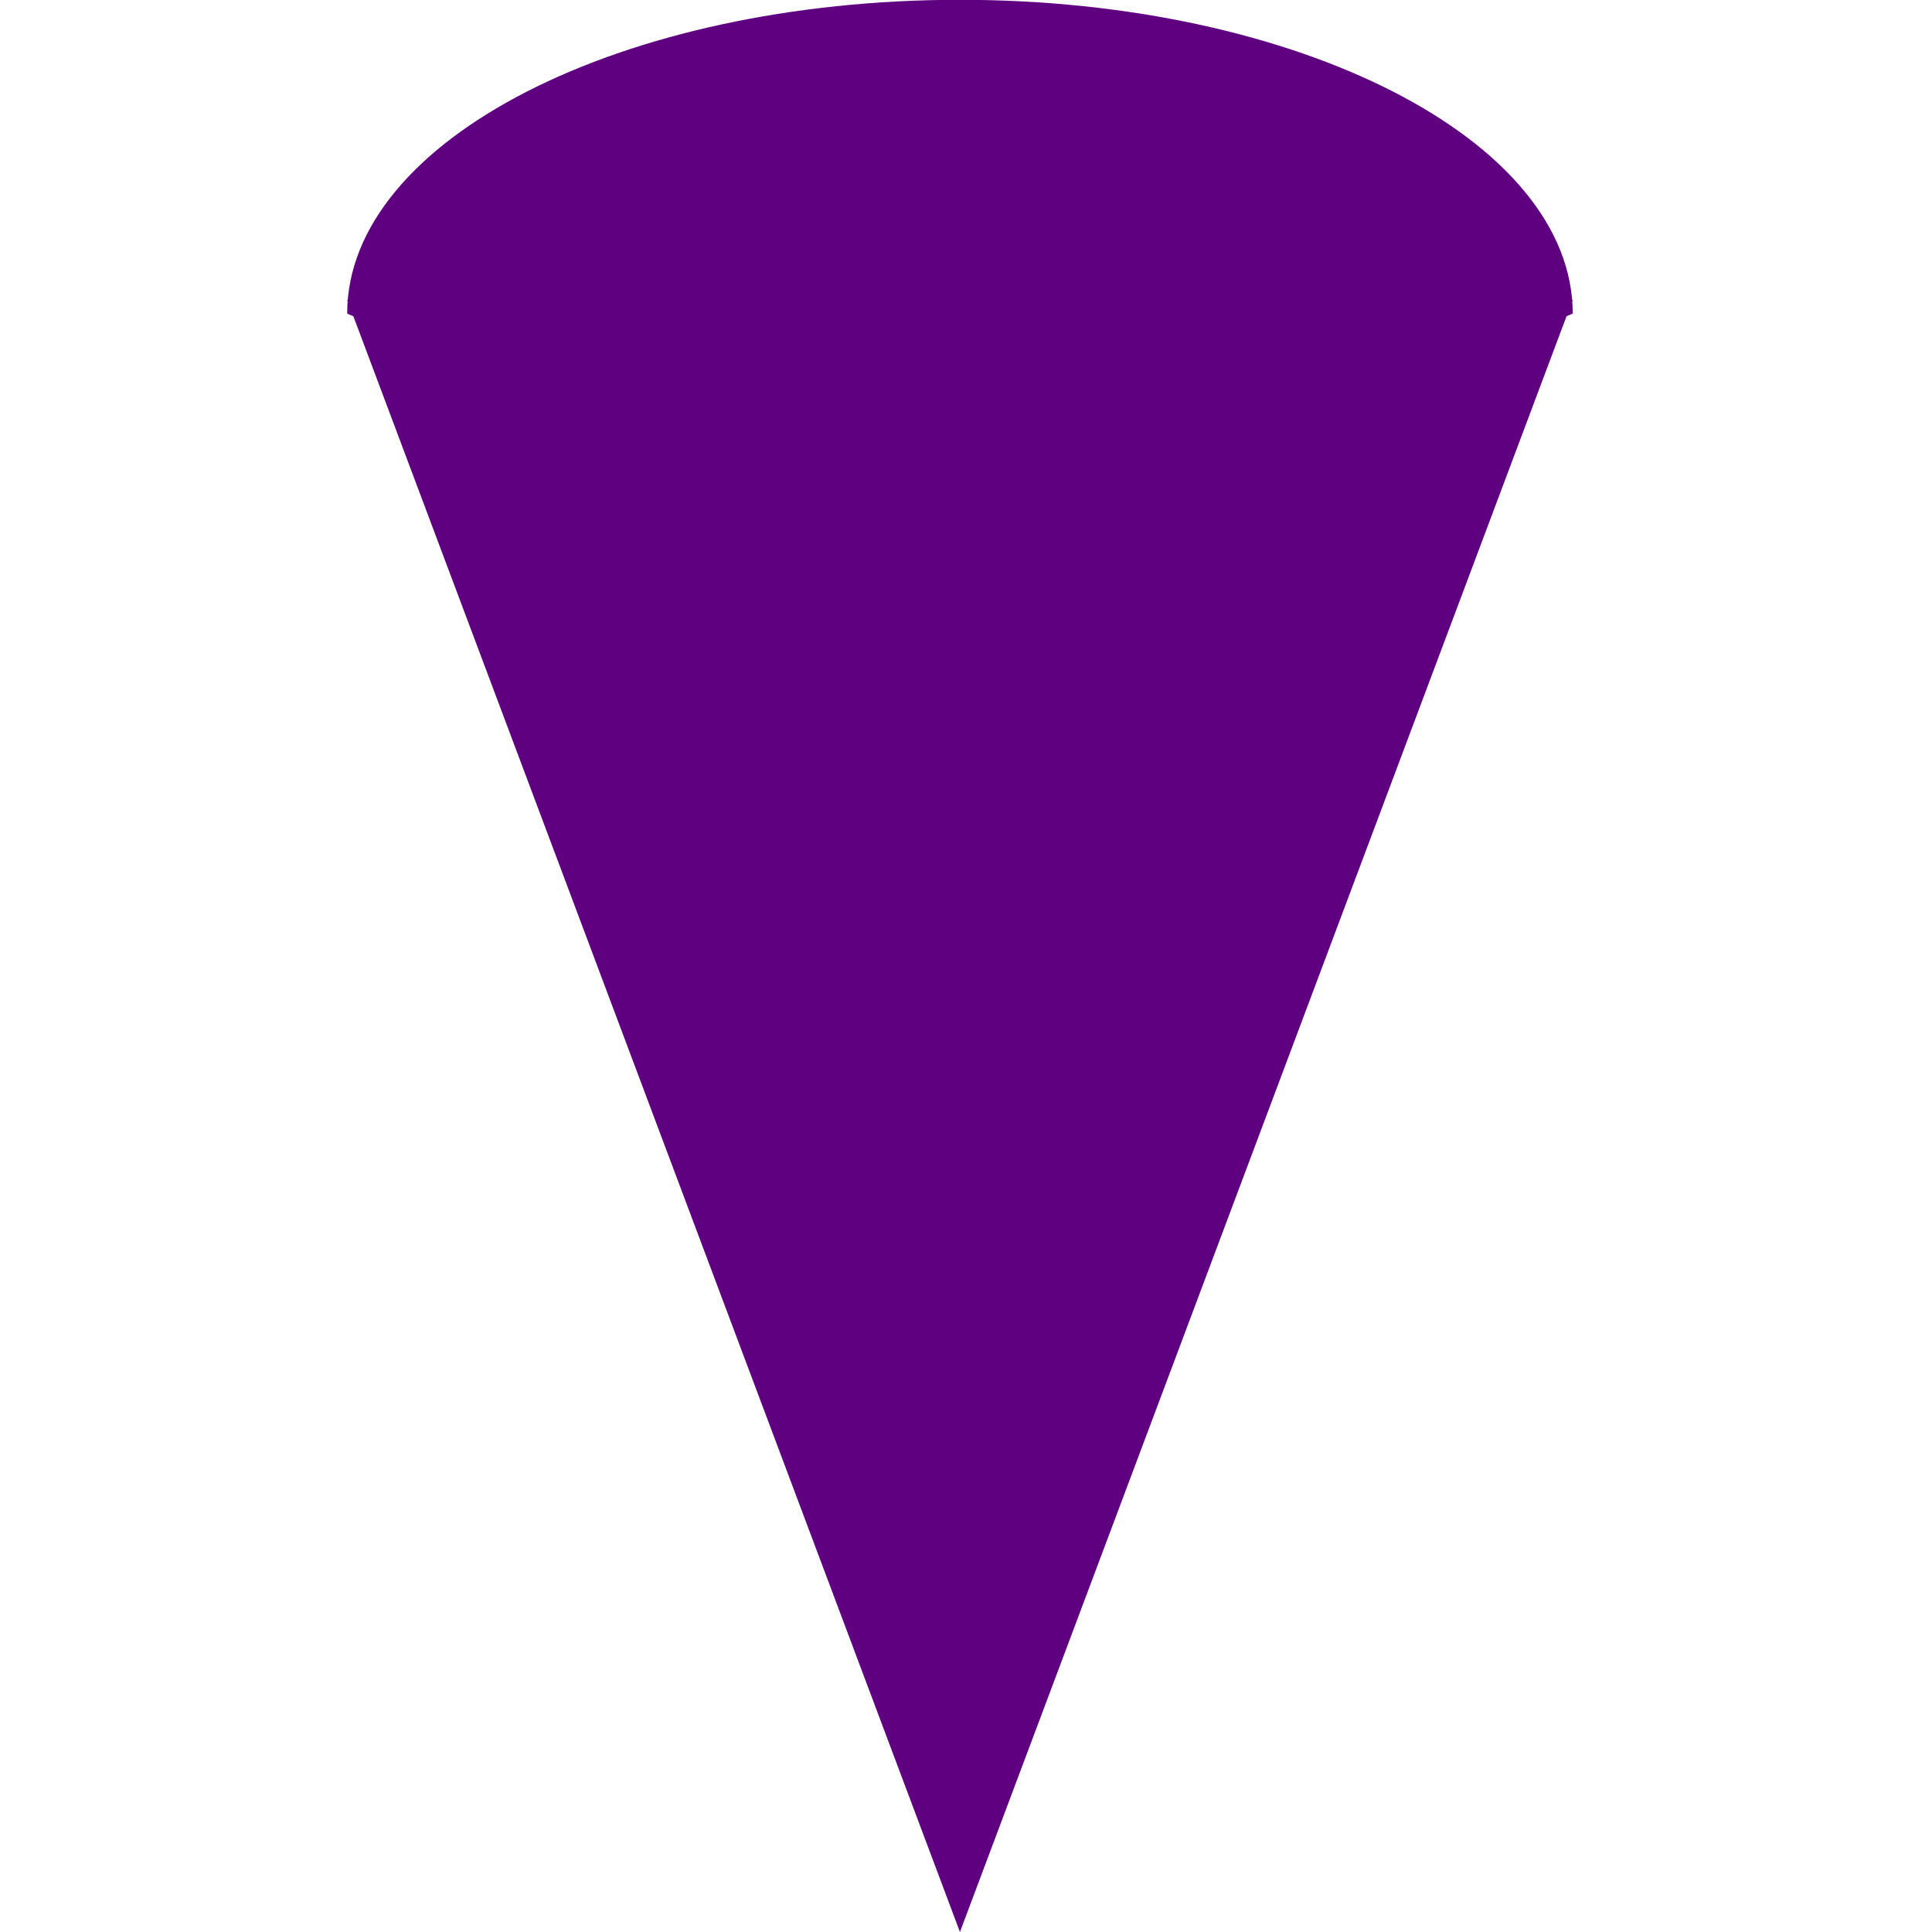 <svg
   width="30mm"
   height="30mm"
   viewBox="0 0 30 30"
   version="1.1"
   id="svg5"
   inkscape:version="1.2 (dc2aedaf03, 2022-05-15)"
   sodipodi:docname="PointSource.Default.svg"
   xmlns:inkscape="http://www.inkscape.org/namespaces/inkscape"
   xmlns:sodipodi="http://sodipodi.sourceforge.net/DTD/sodipodi-0.dtd"
   xmlns="http://www.w3.org/2000/svg"
   xmlns:svg="http://www.w3.org/2000/svg">
	<sodipodi:namedview
	   id="namedview7"
	   pagecolor="#ffffff"
	   bordercolor="#000000"
	   borderopacity="0.25"
	   inkscape:showpageshadow="2"
	   inkscape:pageopacity="0.0"
	   inkscape:pagecheckerboard="0"
	   inkscape:deskcolor="#d1d1d1"
	   inkscape:document-units="mm"
	   showgrid="false"
	   inkscape:zoom="5.9710957"
	   inkscape:cx="24.367387"
	   inkscape:cy="55.015029"
	   inkscape:window-width="1920"
	   inkscape:window-height="1018"
	   inkscape:window-x="2553"
	   inkscape:window-y="-6"
	   inkscape:window-maximized="1"
	   inkscape:current-layer="layer1" />
	<defs
	   id="defs2">
		<clipPath
		   id="clip0">
			<rect
			   x="605"
			   y="378"
			   width="115"
			   height="237"
			   id="rect19116" />
		</clipPath>
		<clipPath
		   id="clip0-6">
			<rect
			   x="607"
			   y="388"
			   width="110"
			   height="221"
			   id="rect19982" />
		</clipPath>
		<clipPath
		   id="clip0-5">
			<rect
			   x="607"
			   y="390"
			   width="110"
			   height="219"
			   id="rect20728" />
		</clipPath>
	</defs>
	<g
	   inkscape:label="Ebene 1"
	   inkscape:groupmode="layer"
	   id="layer1">
		<g
		   clip-path="url(#clip0-5)"
		   transform="matrix(0.173,0,0,0.137,-99.62,-53.433)"
		   id="g20737"
		   style="fill:#5e0080;fill-opacity:1">
			<path
			   d="M 717,424 662,609 607,424 Z"
			   fill="#4472c4"
			   fill-rule="evenodd"
			   id="path20733"
			   style="fill:#5e0080;fill-opacity:1" />
			<path
			   d="M 607,425.556 C 607,405.919 631.625,390 662,390 c 30.376,0 55,15.919 55,35.556 -9.167,5.926 -100.833,5.926 -110,0 z"
			   fill="#4472c4"
			   fill-rule="evenodd"
			   id="path20735"
			   style="fill:#5e0080;fill-opacity:1" />
		</g>
	</g>
</svg>